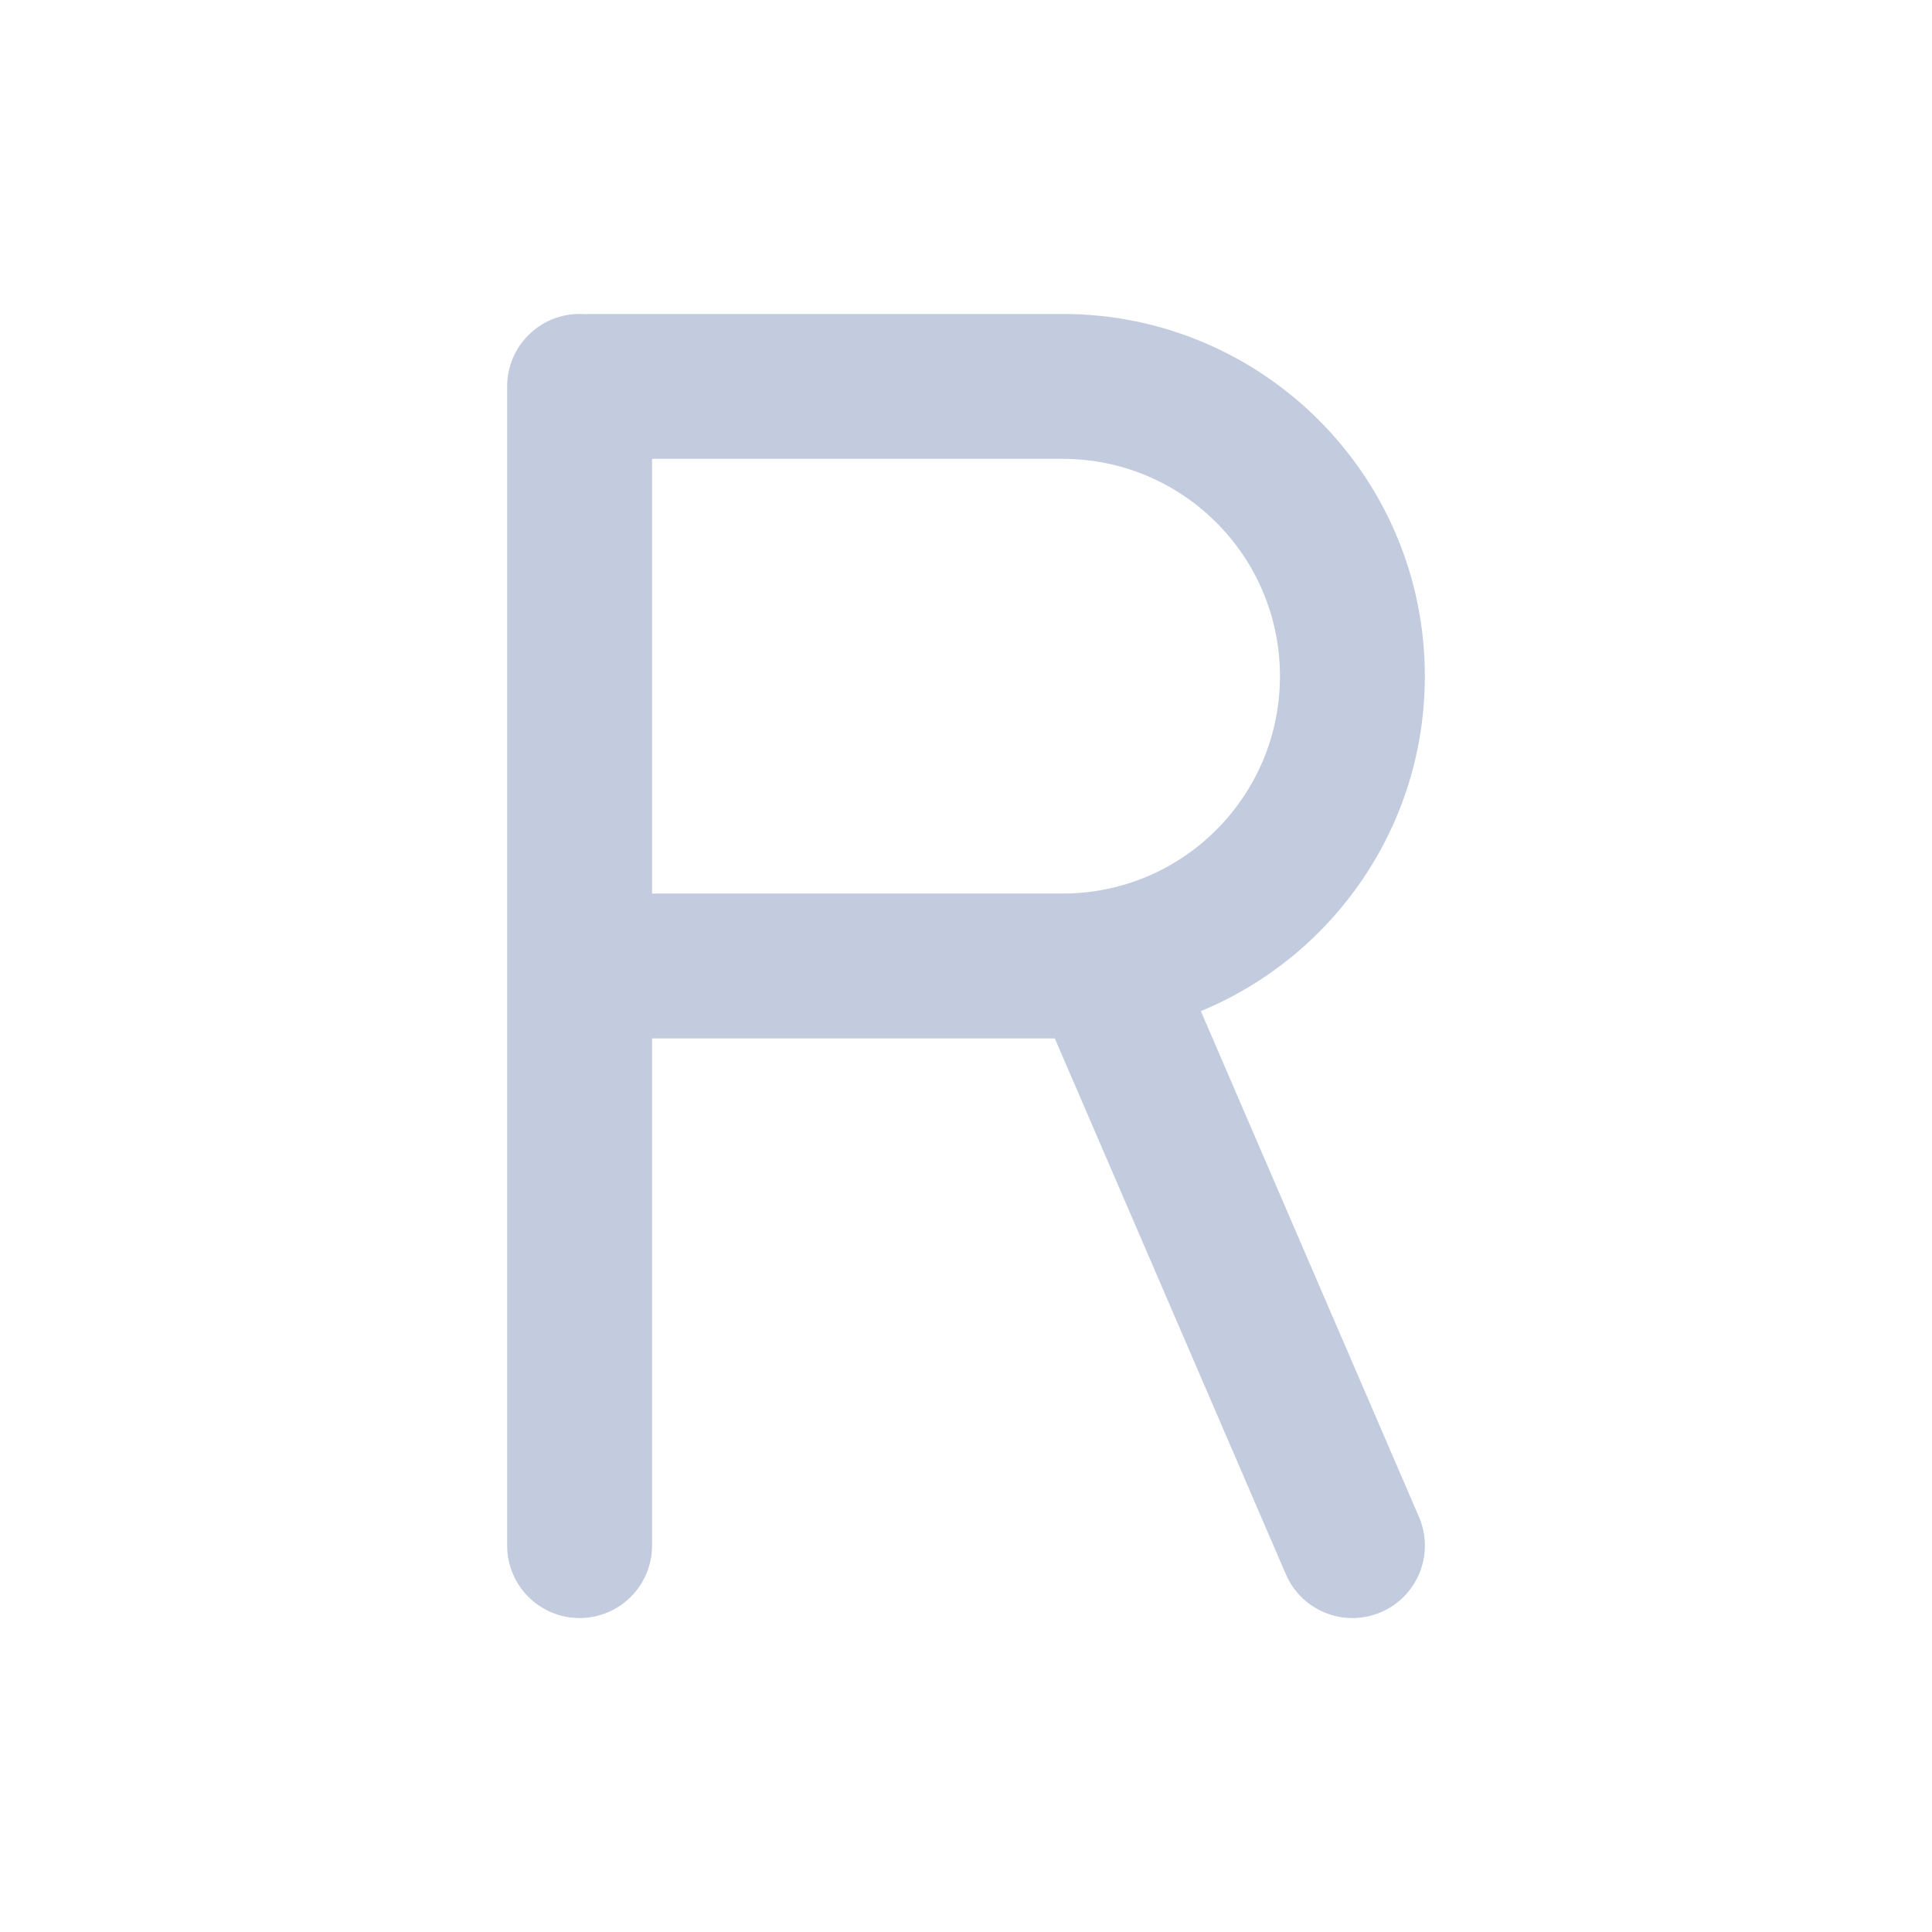 <svg width="80" height="80" viewBox="0 0 80 80" fill="none" xmlns="http://www.w3.org/2000/svg">
  <path d="M27 16C27 14.343 25.657 13 24 13C22.343 13 21 14.343 21 16H27ZM21 64C21 65.657 22.343 67 24 67C25.657 67 27 65.657 27 64H21ZM53.246 65.188C53.902 66.71 55.667 67.411 57.189 66.755C58.71 66.099 59.412 64.334 58.756 62.812L53.246 65.188ZM48.622 39.312C47.966 37.791 46.2 37.089 44.679 37.745C43.158 38.401 42.456 40.166 43.112 41.688L48.622 39.312ZM27 39.5L27 16.5H21L21 39.5H27ZM24.5 37C25.881 37 27 38.119 27 39.5H21C21 41.433 22.567 43 24.5 43V37ZM44 37H24.5V43H44V37ZM53 28C53 32.971 48.971 37 44 37V43C52.284 43 59 36.284 59 28H53ZM44 19C48.971 19 53 23.029 53 28H59C59 19.716 52.284 13 44 13V19ZM24.5 19L44 19V13L24.5 13V19ZM27 16.5C27 17.881 25.881 19 24.5 19V13C22.567 13 21 14.567 21 16.5H27ZM21 16L21 64H27L27 16H21ZM58.756 62.812L48.622 39.312L43.112 41.688L53.246 65.188L58.756 62.812Z" fill="#C2CCDE" />
</svg>